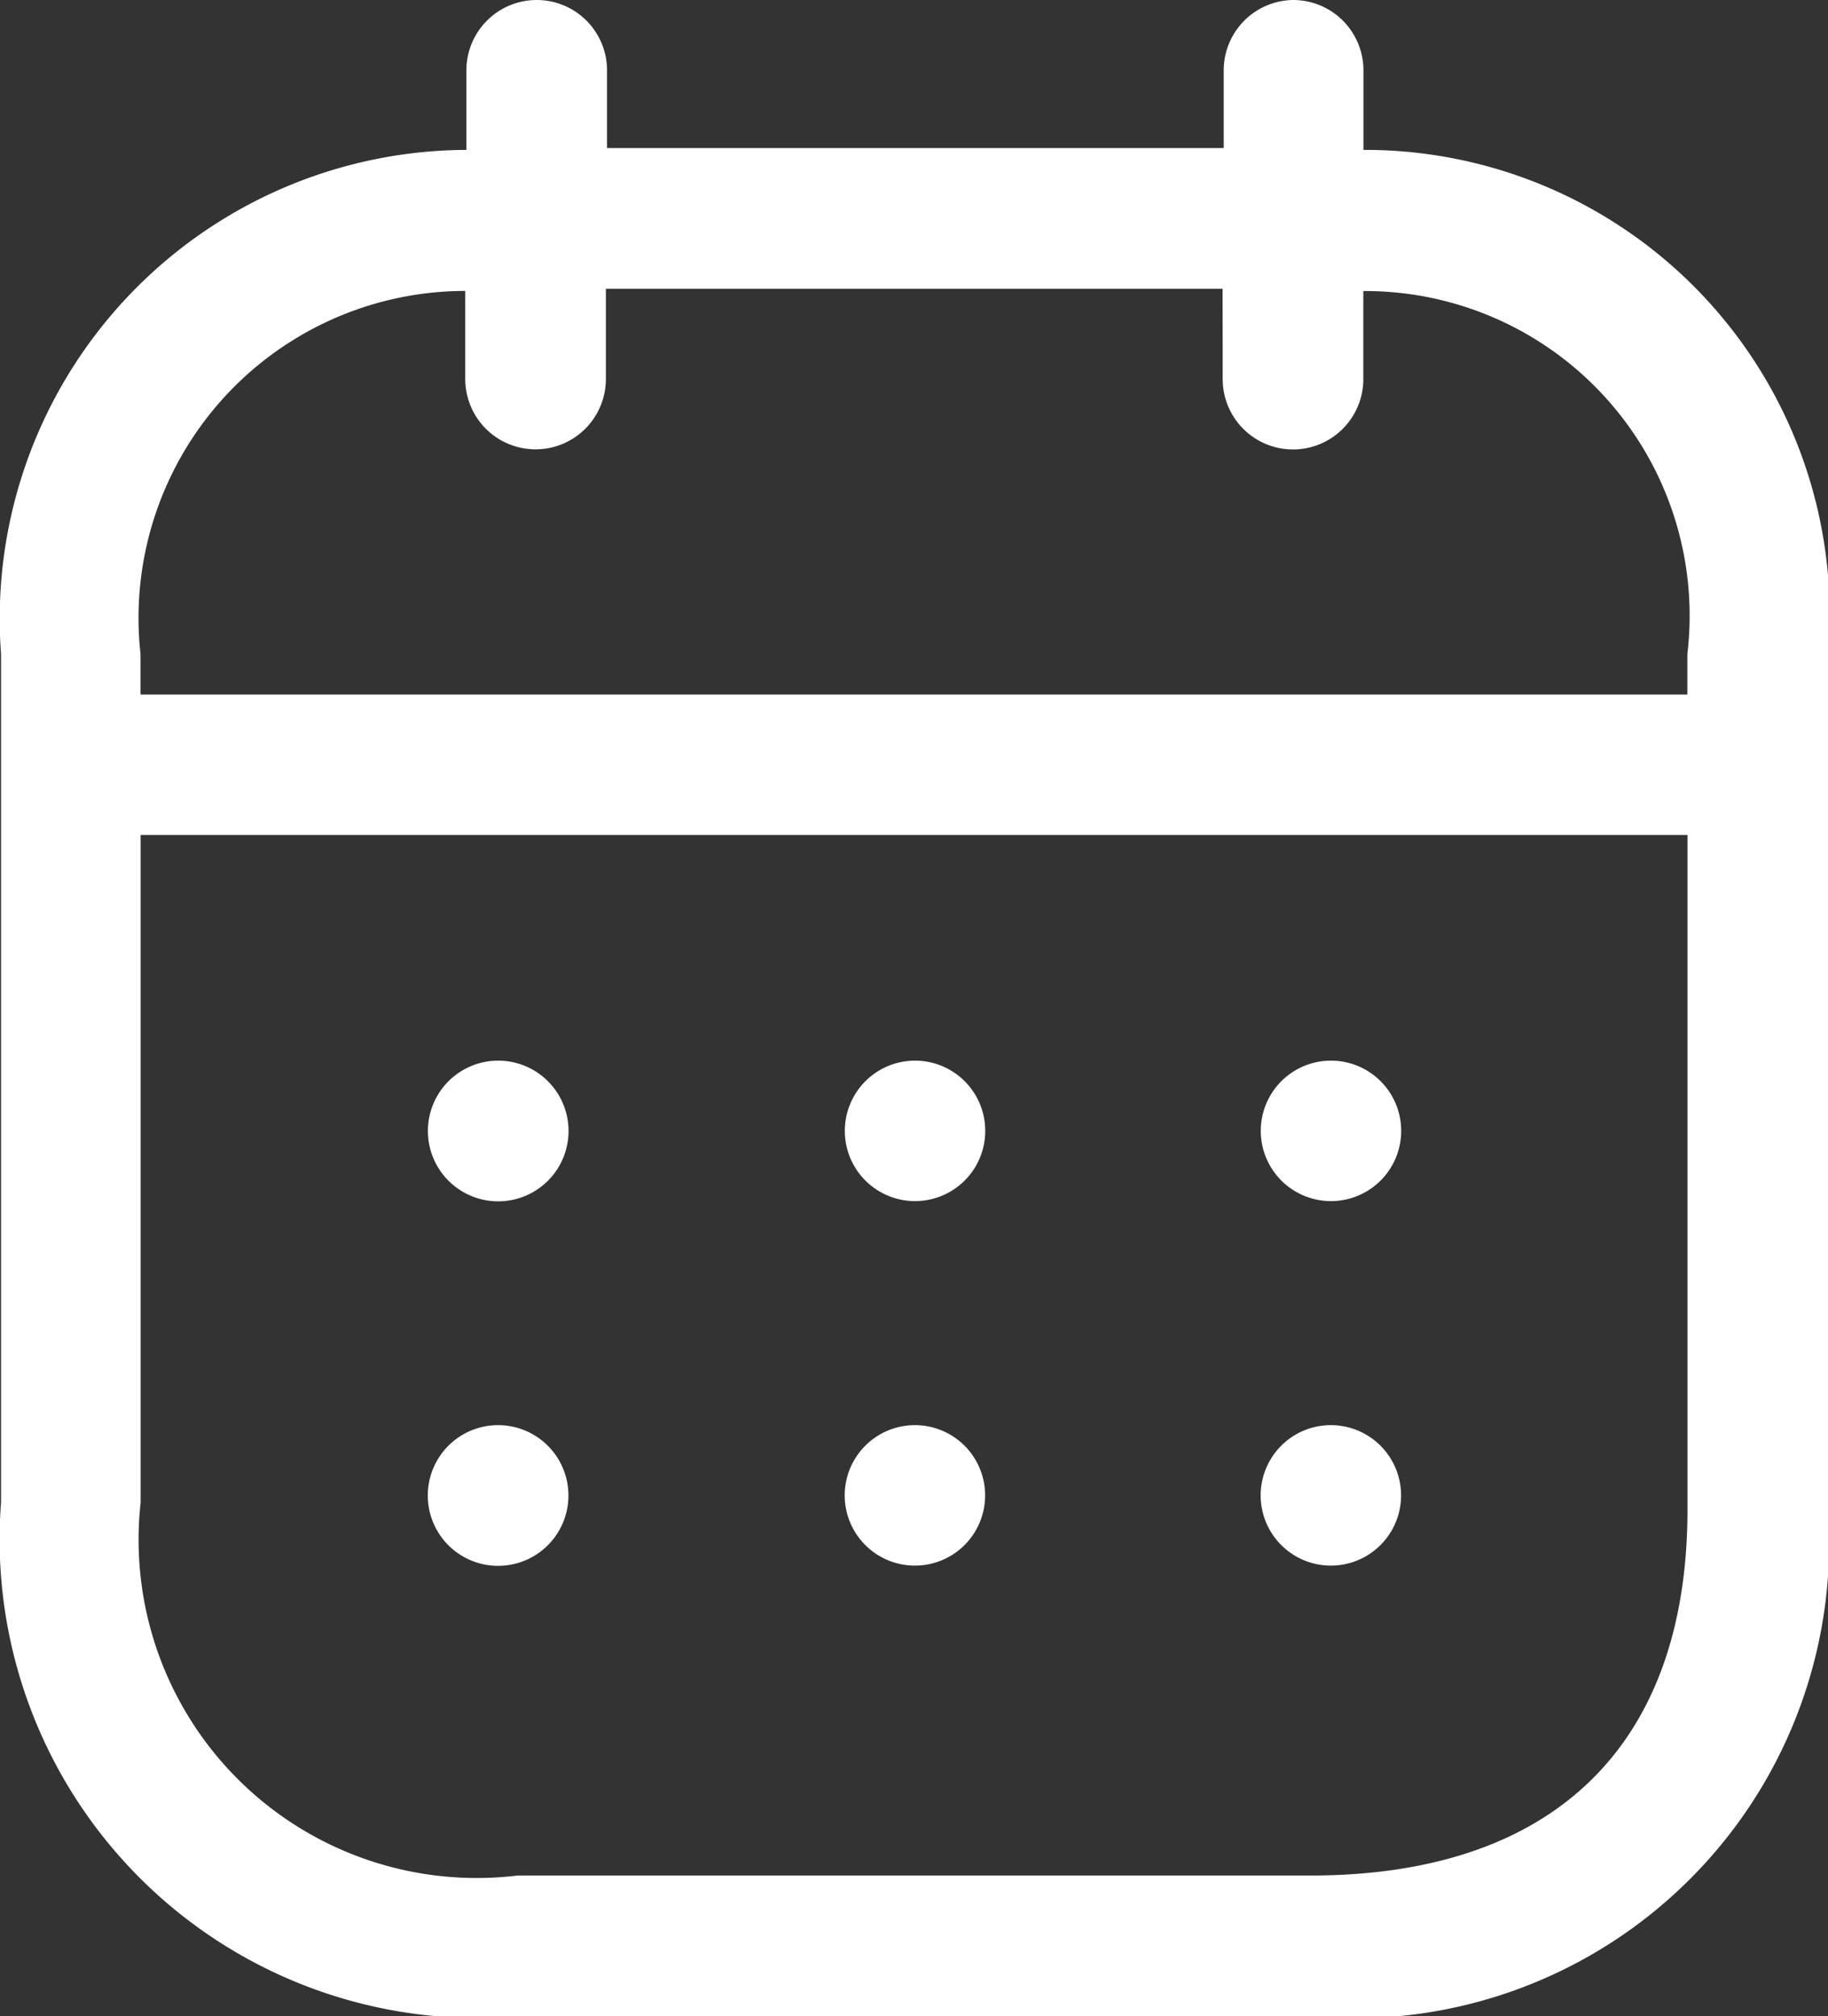 <svg xmlns="http://www.w3.org/2000/svg" width="15.909" height="17.541" viewBox="0 0 15.909 17.541">
  <rect x="0" y="0" width="15.909" height="17.541" fill="#333333" stroke="none"/>
  <path id="Path_271471" data-name="Path 271471" d="M323.921,30.834a.612.612,0,0,1,.612.612v.692a4.044,4.044,0,0,1,4.043,4.387v7.443a4.135,4.135,0,0,1-4.5,4.407h-6.9a4.163,4.163,0,0,1-4.5-4.469V36.523a4.078,4.078,0,0,1,4.05-4.385v-.692a.612.612,0,1,1,1.224,0v.676h5.367v-.676A.612.612,0,0,1,323.921,30.834Zm3.432,7.264H313.891v5.807a2.943,2.943,0,0,0,3.281,3.245h6.9c2.116,0,3.281-1.131,3.281-3.183Zm-3.1,5.134a.611.611,0,1,1-.007,0Zm-3.62,0a.611.611,0,1,1-.007,0Zm-3.627,0a.612.612,0,1,1-.008,0Zm7.248-3.171a.611.611,0,1,1-.007,0Zm-3.62,0a.611.611,0,1,1-.007,0Zm-3.627,0a.612.612,0,1,1-.008,0Zm6.3-6.715h-5.367v.785a.612.612,0,1,1-1.224,0v-.766a2.845,2.845,0,0,0-2.826,3.159v.352h13.462v-.352a2.824,2.824,0,0,0-2.82-3.158v.766a.612.612,0,1,1-1.224,0Z" transform="translate(-312.667 -30.834)" fill="#fff" fill-rule="evenodd"/>
</svg>
